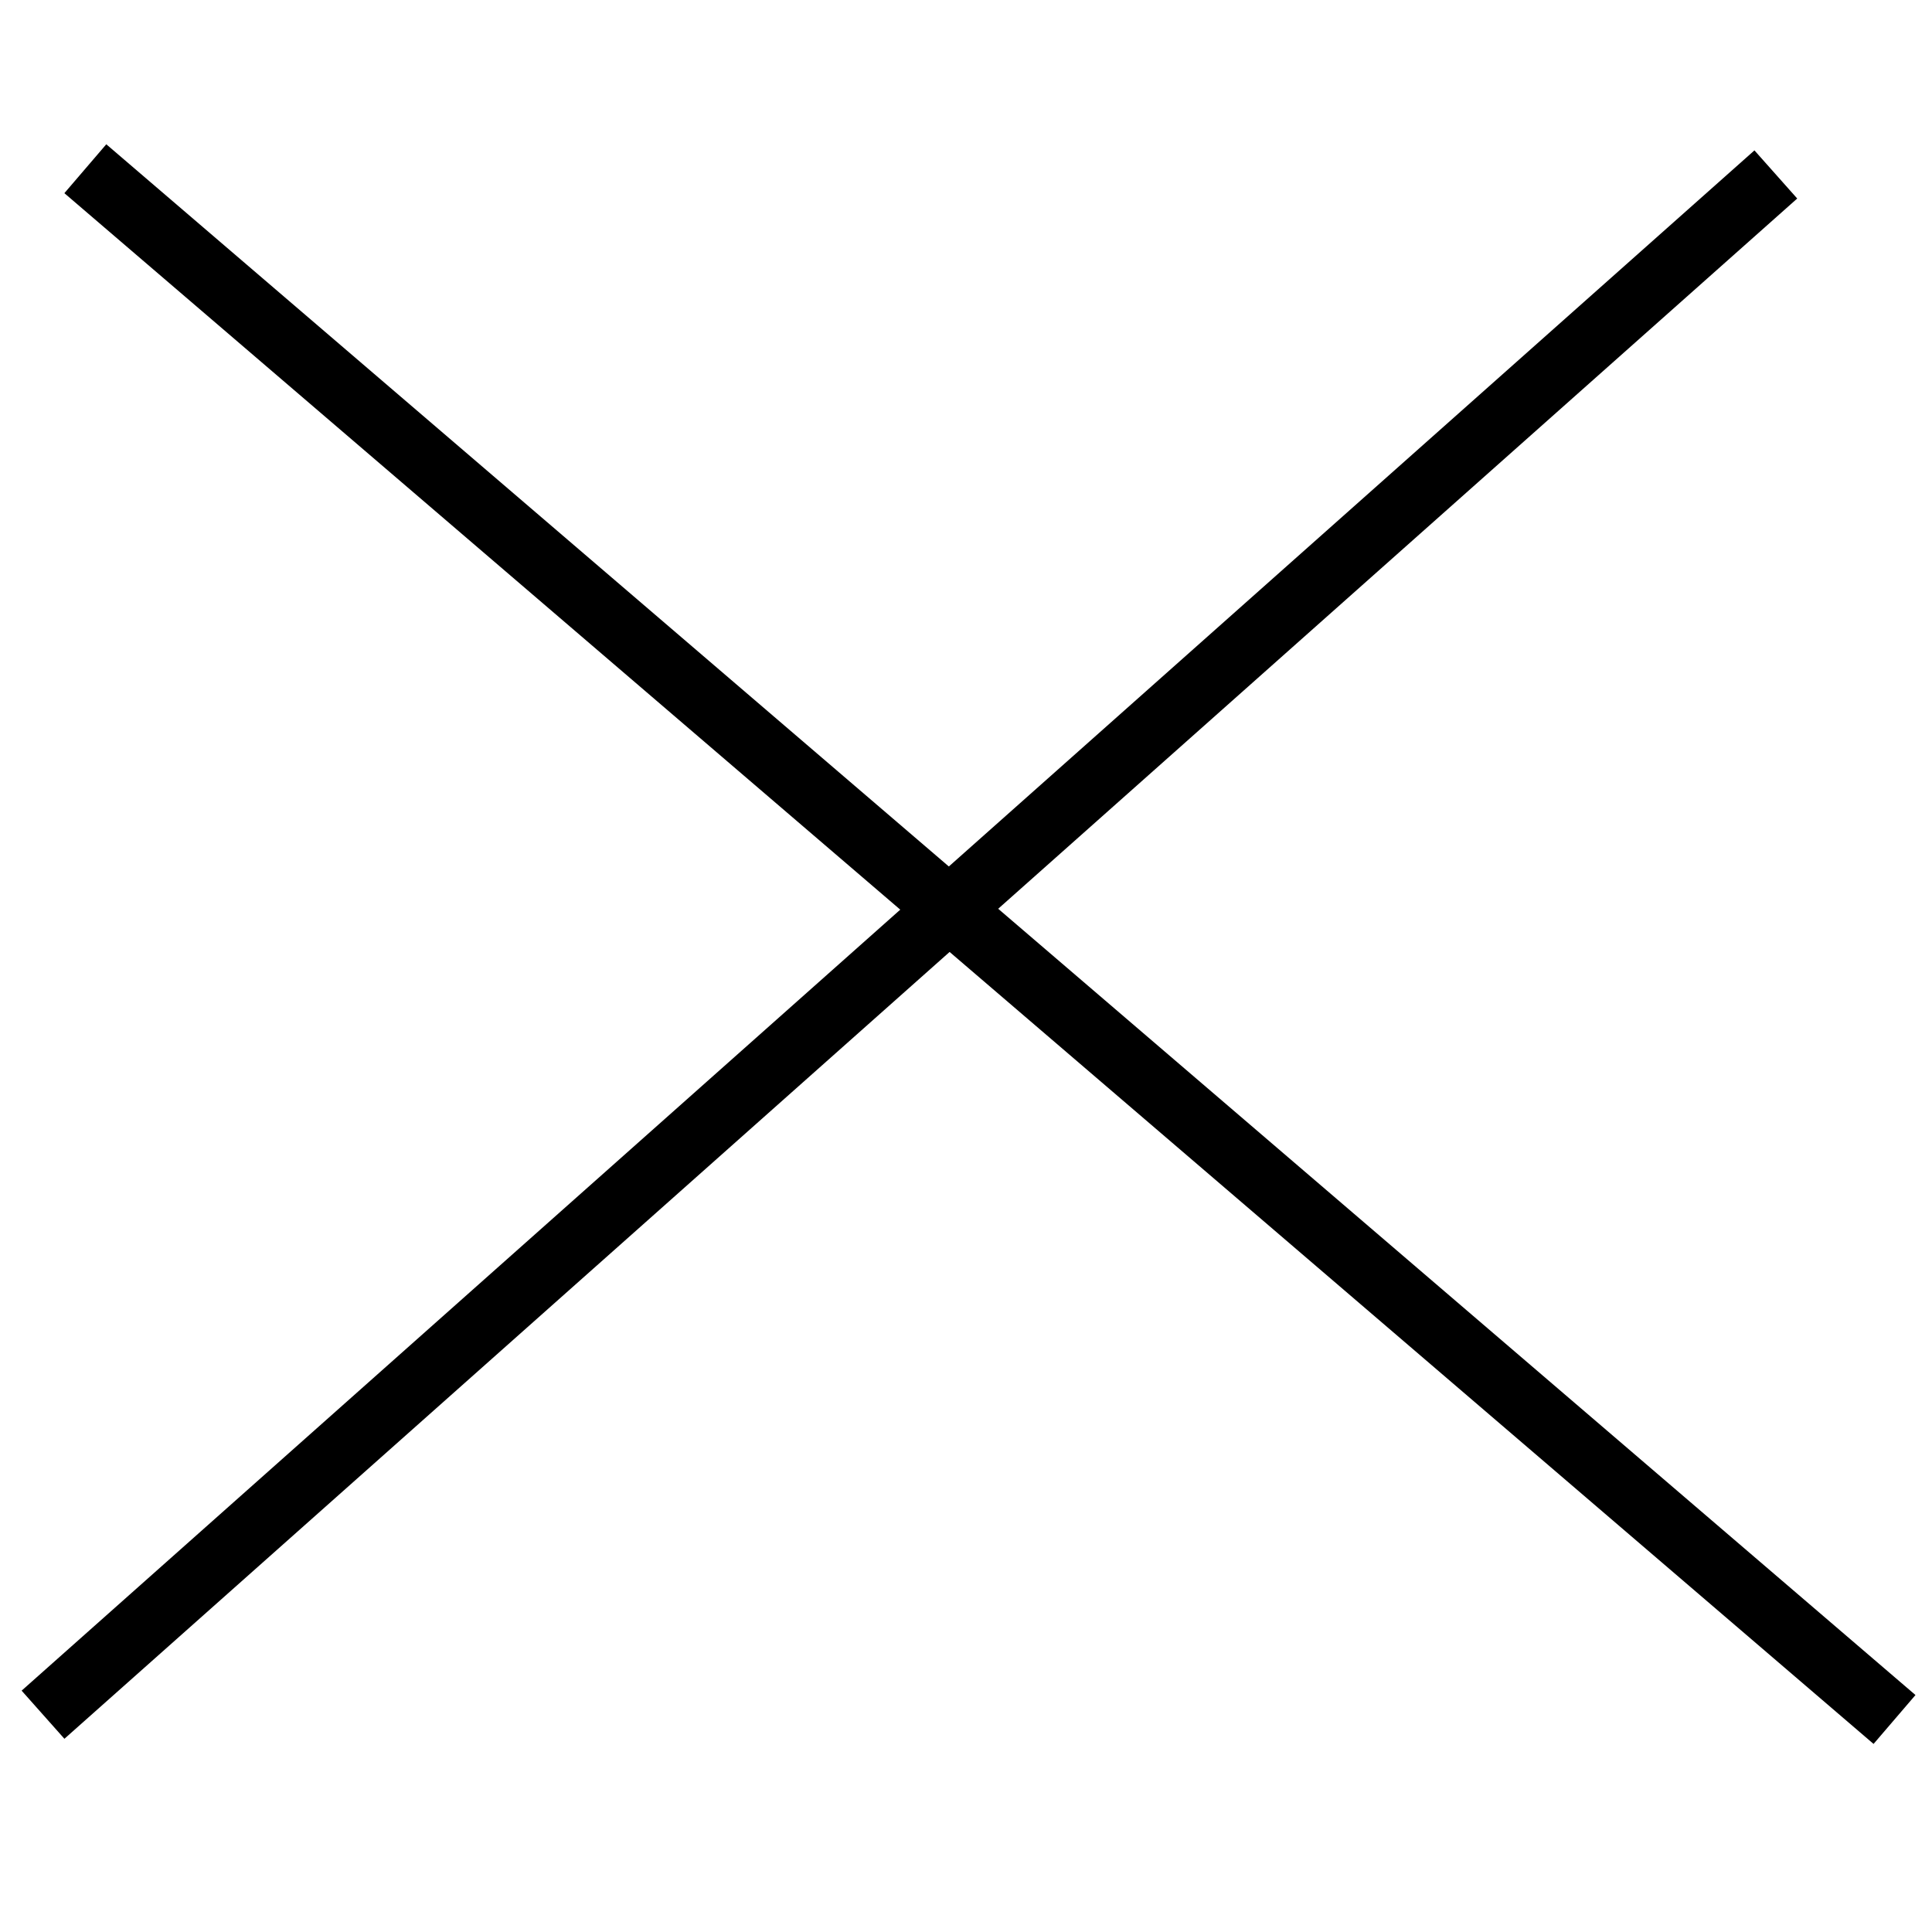 <svg width="24" height="24" viewBox="0 0 30 26" fill="none" xmlns="http://www.w3.org/2000/svg">
<line x1="0.668" y1="24.626" x2="27.575" y2="0.709" stroke="currentColor"/>
<line x1="1.325" y1="0.62" x2="29.418" y2="24.7" stroke="currentColor"/>
</svg>
